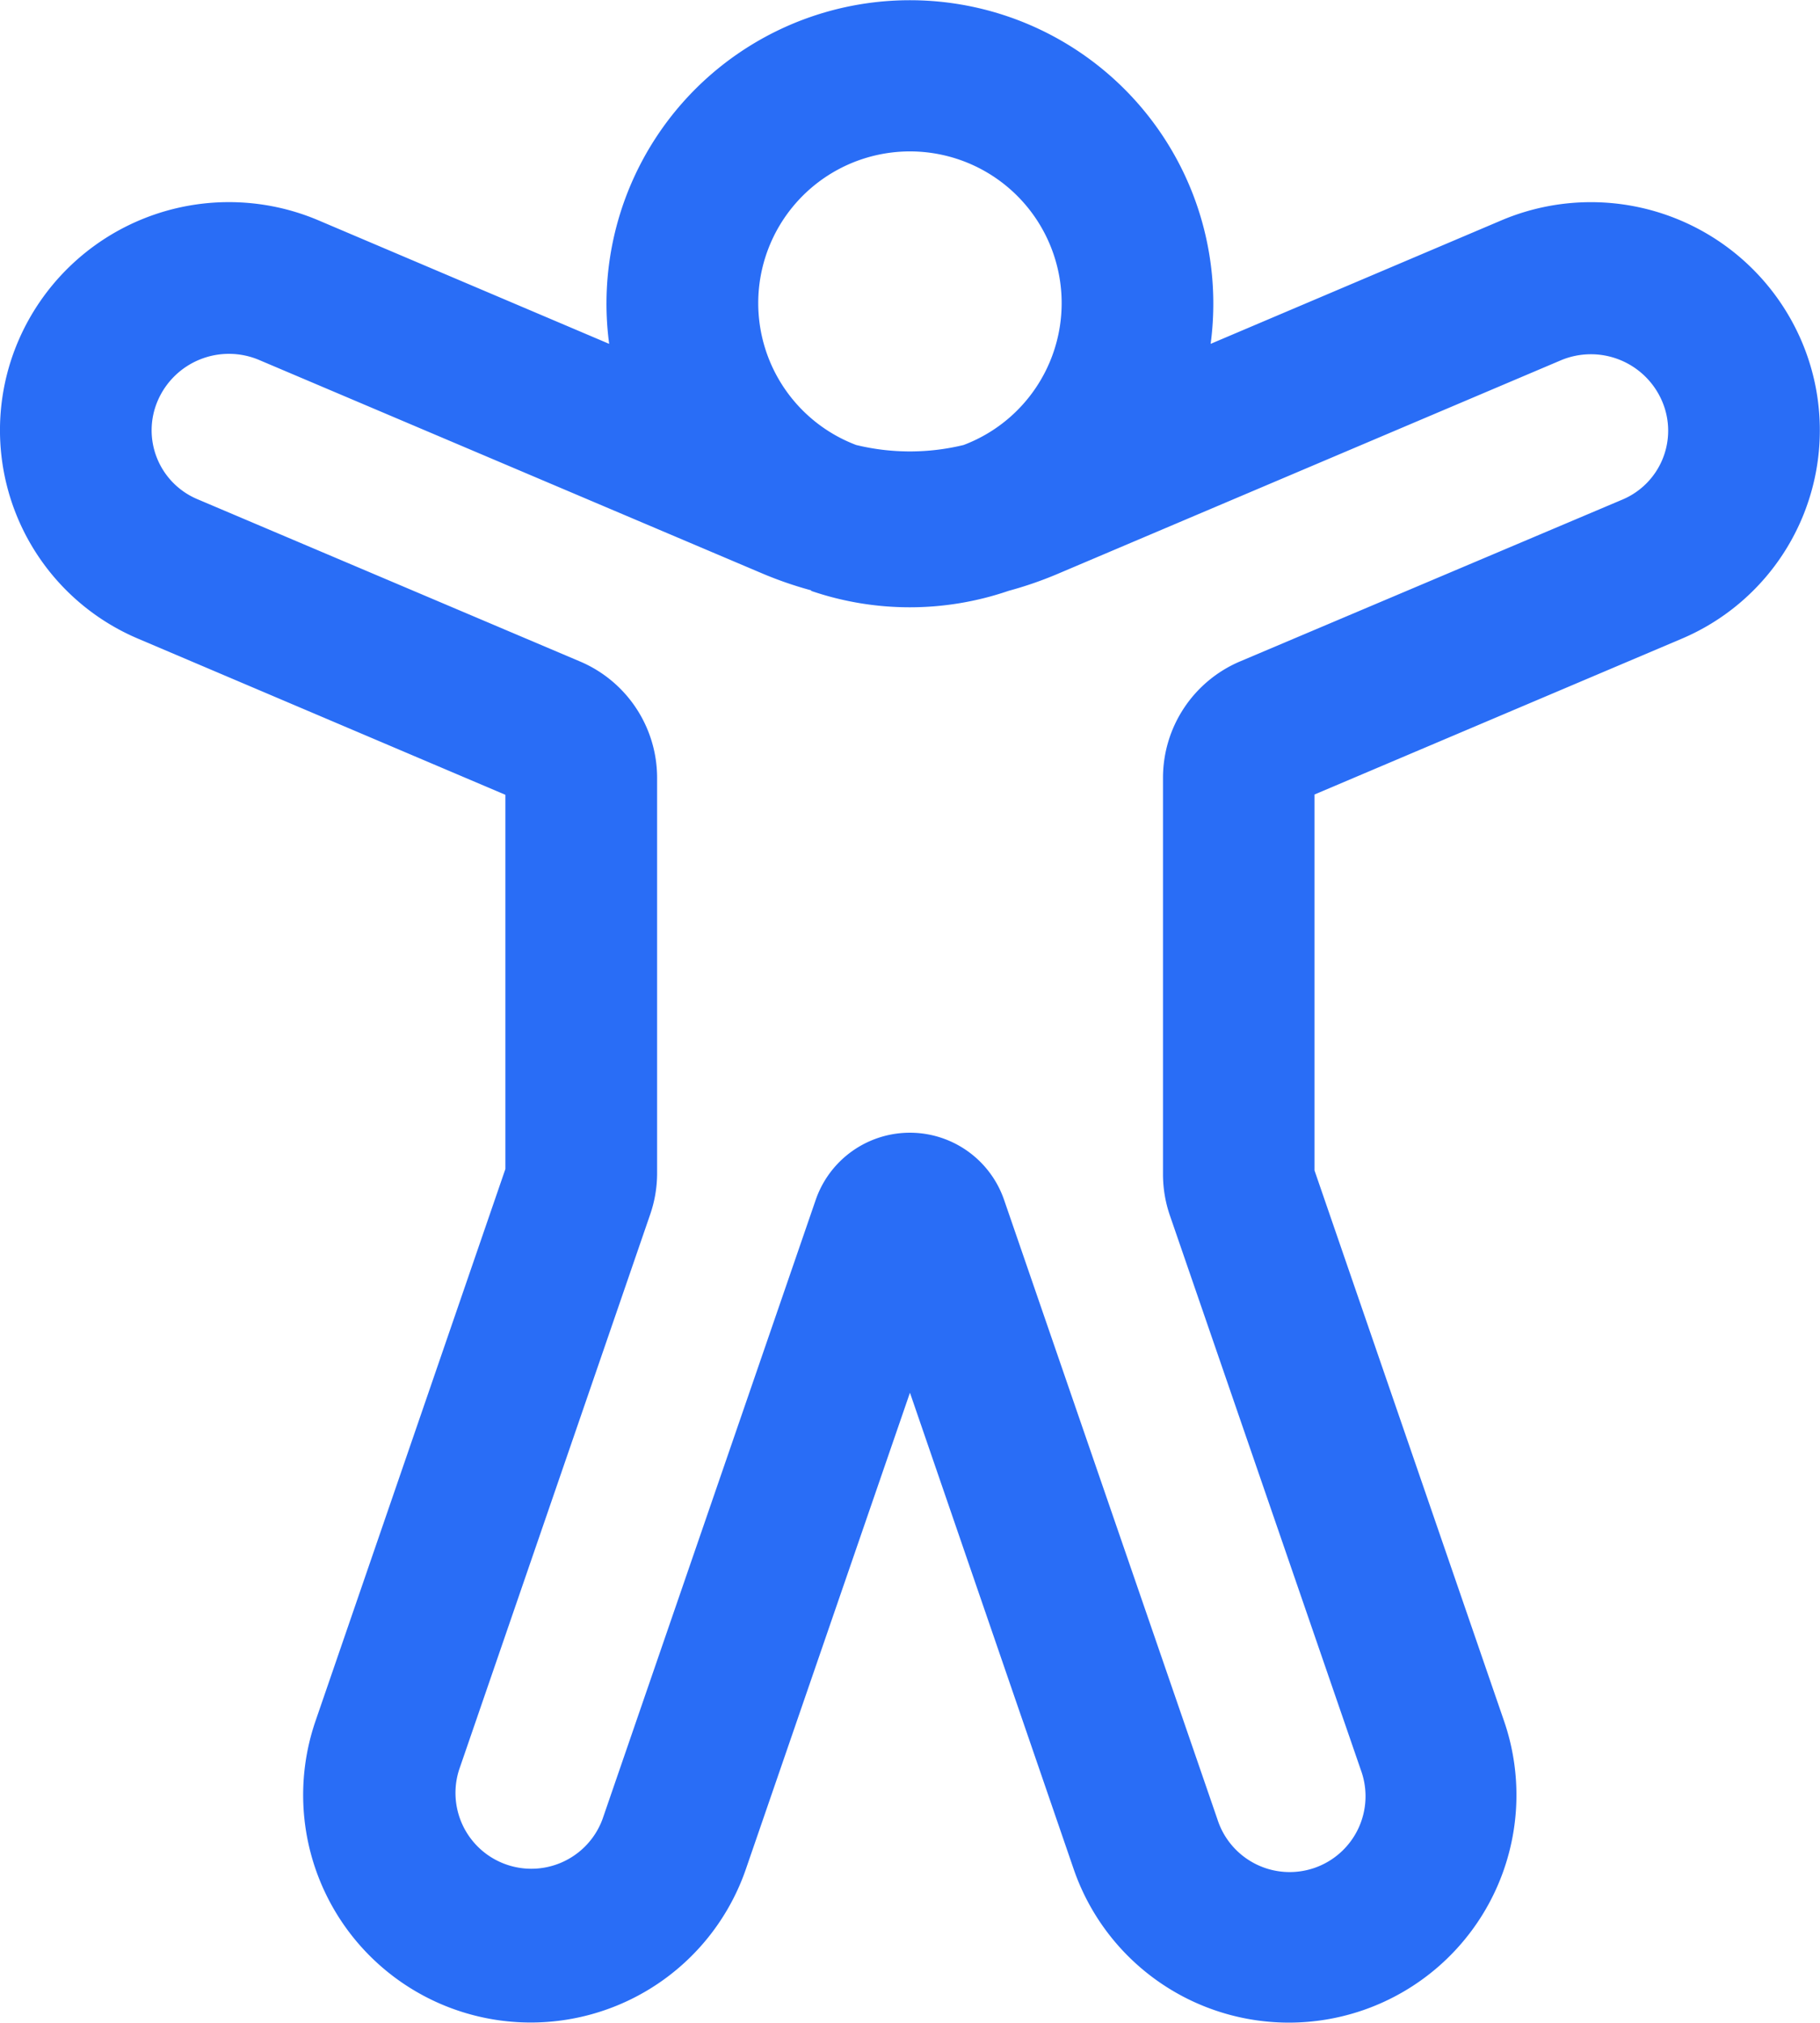 <svg xmlns="http://www.w3.org/2000/svg" width="17.995" height="20" viewBox="0 0 17.995 20">
  <path id="accessibility" d="M10.5,5a1.5,1.5,0,0,0,.968,1.4,2.25,2.25,0,0,0,1.063,0A1.5,1.5,0,1,0,10.5,5Zm-1.474.4a3,3,0,1,1,5.947,0L17.85,4.178a2.266,2.266,0,0,1,2.961,1.184,2.239,2.239,0,0,1-1.181,2.954L16,9.856v3.717l1.874,5.444a2.25,2.25,0,0,1-4.255,1.465L12,15.771l-1.622,4.71a2.25,2.25,0,0,1-4.255-1.465L8,13.559v-3.7L4.37,8.316A2.239,2.239,0,0,1,3.188,5.362,2.266,2.266,0,0,1,6.15,4.178Zm2,2.438a3.751,3.751,0,0,1-.487-.168L5.564,5.559a.766.766,0,0,0-1,.4.739.739,0,0,0,.391.977L8.741,8.542A1.25,1.25,0,0,1,9.5,9.693V13.6a1.249,1.249,0,0,1-.068.407L7.542,19.5a.75.75,0,0,0,1.418.488l2.108-6.123a.985.985,0,0,1,1.863,0l2.109,6.124a.75.75,0,1,0,1.418-.488l-1.888-5.483a1.25,1.25,0,0,1-.068-.407V9.691a1.25,1.25,0,0,1,.762-1.151l3.78-1.6a.739.739,0,0,0,.391-.977.766.766,0,0,0-1-.4l-4.971,2.11a3.753,3.753,0,0,1-.488.169,3.015,3.015,0,0,1-1.955,0Z" transform="translate(-3.003 -2)" fill="#296df6"/>
</svg>
